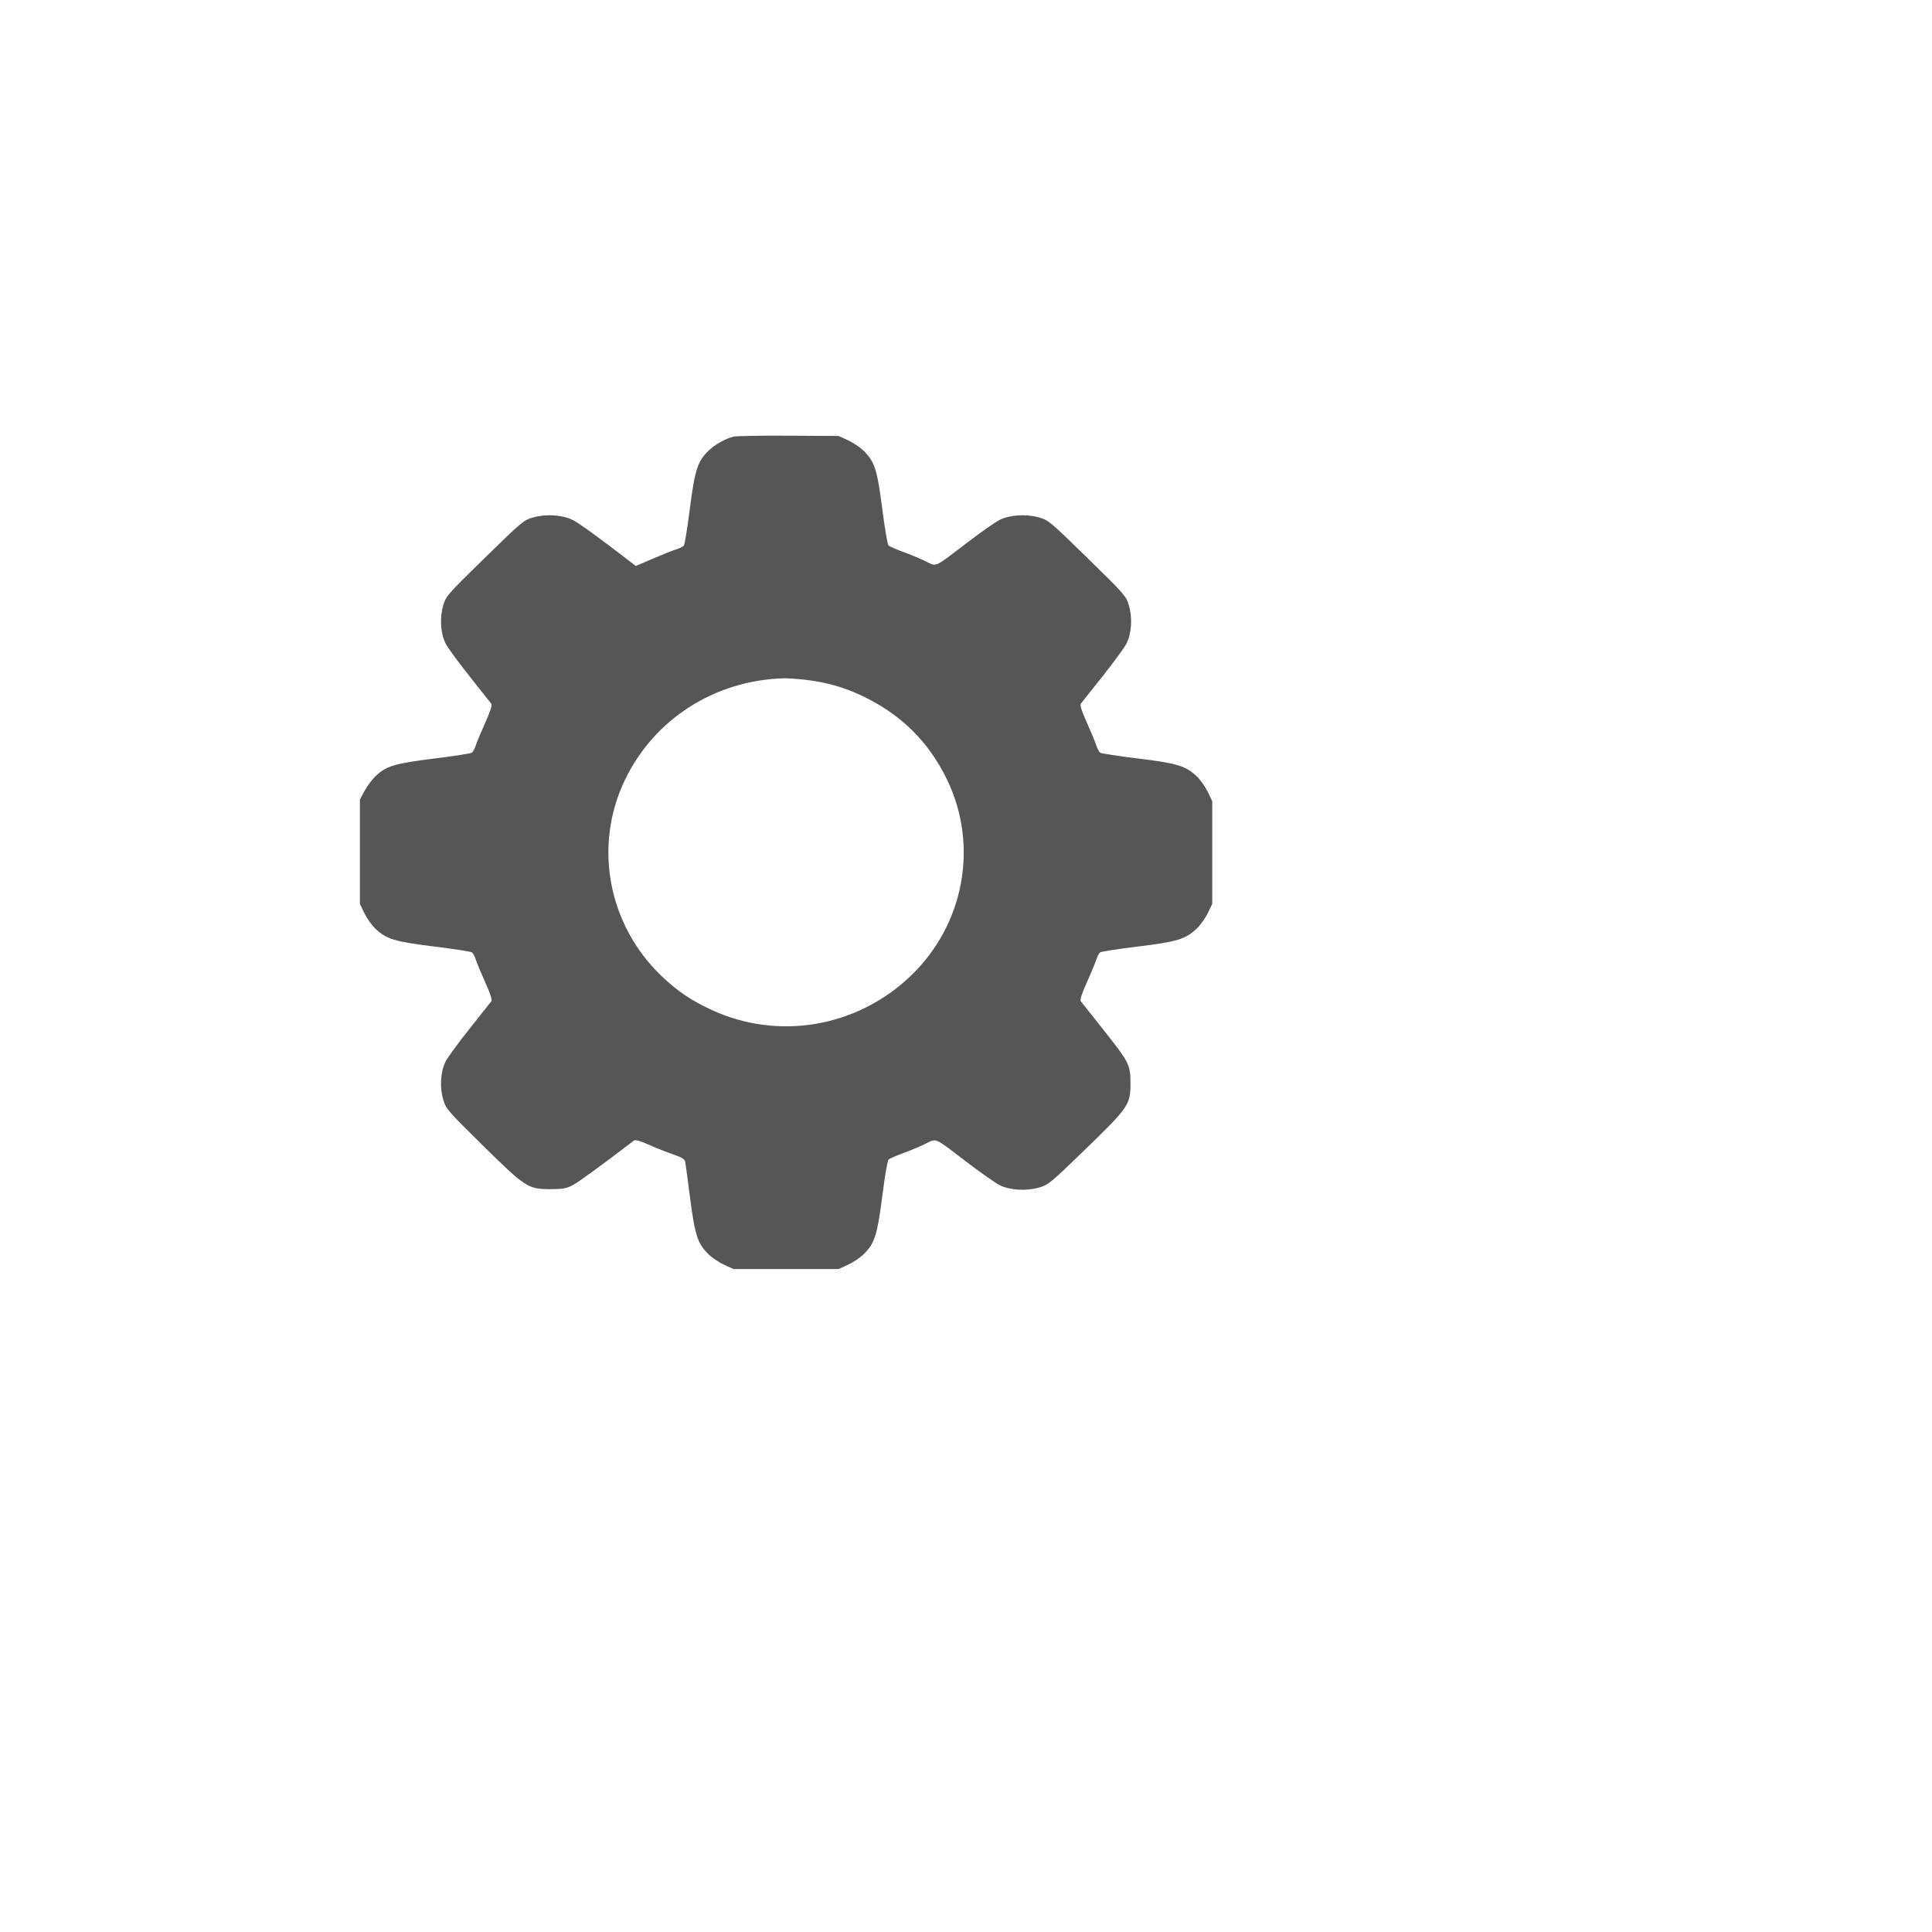 <svg width="102" height="102" viewBox="0 0 102 102" fill="none" xmlns="http://www.w3.org/2000/svg">
<g filter="url(#filter0_d_351_1062)">
<rect width="82" height="82" rx="30" fill="white"/>
</g>
<g opacity="0.8" filter="url(#filter1_i_351_1062)">
<path fill-rule="evenodd" clip-rule="evenodd" d="M38.726 19.052C38.288 19.161 37.737 19.473 37.396 19.806C36.826 20.363 36.682 20.813 36.421 22.854C36.292 23.868 36.15 24.744 36.106 24.801C36.062 24.858 35.881 24.948 35.703 25.003C35.525 25.057 34.971 25.277 34.473 25.492L33.566 25.881L33.24 25.629C31.713 24.447 30.56 23.612 30.228 23.448C29.687 23.18 28.832 23.126 28.152 23.317C27.648 23.458 27.56 23.532 25.59 25.458C23.62 27.383 23.544 27.469 23.399 27.962C23.204 28.628 23.259 29.463 23.535 29.991C23.646 30.204 24.213 30.979 24.796 31.712C25.378 32.446 25.892 33.094 25.938 33.153C25.994 33.225 25.891 33.547 25.623 34.143C25.404 34.629 25.18 35.169 25.124 35.342C25.069 35.516 24.976 35.693 24.918 35.736C24.86 35.779 23.96 35.919 22.919 36.048C20.825 36.306 20.373 36.444 19.807 36.998C19.63 37.171 19.375 37.515 19.242 37.762L19 38.211V40.965V43.72L19.231 44.2C19.358 44.465 19.612 44.828 19.796 45.008C20.378 45.577 20.829 45.716 22.926 45.972C23.963 46.099 24.86 46.238 24.918 46.281C24.976 46.324 25.069 46.501 25.124 46.675C25.18 46.848 25.404 47.388 25.623 47.874C25.891 48.469 25.994 48.792 25.938 48.864C25.892 48.922 25.378 49.571 24.796 50.304C24.213 51.038 23.646 51.813 23.535 52.026C23.258 52.556 23.203 53.389 23.401 54.055C23.546 54.543 23.633 54.645 25.459 56.444C27.734 58.687 27.878 58.781 29.039 58.781C29.704 58.781 29.895 58.748 30.225 58.577C30.537 58.415 31.743 57.537 33.465 56.219C33.543 56.16 33.782 56.226 34.258 56.438C34.633 56.605 35.209 56.833 35.537 56.944C35.969 57.091 36.145 57.195 36.172 57.319C36.192 57.414 36.31 58.284 36.435 59.253C36.686 61.213 36.833 61.66 37.408 62.222C37.592 62.402 37.964 62.651 38.234 62.775L38.726 63H41.5H44.274L44.766 62.775C45.036 62.651 45.408 62.402 45.592 62.222C46.175 61.653 46.317 61.213 46.578 59.163C46.706 58.149 46.855 57.276 46.908 57.223C46.961 57.17 47.301 57.019 47.664 56.887C48.028 56.756 48.561 56.533 48.849 56.393C49.472 56.089 49.264 55.998 51.055 57.363C51.781 57.917 52.554 58.459 52.772 58.568C53.314 58.838 54.167 58.892 54.848 58.698C55.348 58.557 55.451 58.471 57.293 56.687C59.587 54.464 59.683 54.323 59.684 53.188C59.684 52.213 59.618 52.085 58.204 50.304C57.622 49.571 57.108 48.922 57.062 48.864C57.007 48.792 57.109 48.469 57.377 47.874C57.596 47.388 57.82 46.848 57.876 46.675C57.931 46.501 58.024 46.324 58.082 46.281C58.14 46.238 59.036 46.099 60.074 45.972C62.168 45.717 62.597 45.584 63.198 45.007C63.386 44.826 63.644 44.462 63.77 44.199L64 43.72V41.008V38.297L63.769 37.816C63.642 37.552 63.388 37.188 63.205 37.009C62.622 36.439 62.171 36.301 60.074 36.044C59.036 35.918 58.14 35.779 58.082 35.736C58.024 35.693 57.931 35.516 57.876 35.342C57.82 35.169 57.596 34.629 57.377 34.143C57.109 33.547 57.007 33.225 57.062 33.153C57.108 33.094 57.622 32.446 58.204 31.712C58.787 30.979 59.354 30.204 59.465 29.991C59.741 29.463 59.796 28.628 59.6 27.962C59.456 27.469 59.38 27.383 57.41 25.458C55.44 23.532 55.352 23.458 54.848 23.317C54.166 23.125 53.312 23.18 52.772 23.449C52.554 23.558 51.781 24.1 51.055 24.654C49.264 26.019 49.472 25.928 48.849 25.624C48.561 25.484 48.028 25.261 47.664 25.13C47.301 24.998 46.961 24.847 46.908 24.794C46.855 24.741 46.706 23.868 46.578 22.854C46.317 20.804 46.175 20.364 45.592 19.794C45.408 19.615 45.036 19.366 44.766 19.242L44.274 19.017L41.632 19.002C40.179 18.994 38.871 19.016 38.726 19.052ZM42.472 31.884C43.559 32.006 44.487 32.26 45.417 32.691C47.513 33.661 49.017 35.128 49.998 37.158C51.691 40.66 50.9 44.857 48.037 47.564C45.202 50.246 41.076 50.938 37.57 49.319C36.505 48.828 35.788 48.345 34.963 47.564C32.1 44.857 31.309 40.66 33.002 37.158C34.548 33.957 37.736 31.92 41.368 31.811C41.562 31.805 42.059 31.838 42.472 31.884Z" fill="#2C2C2C"/>
</g>
<defs>
<filter id="filter0_d_351_1062" x="0" y="0" width="102" height="102" filterUnits="userSpaceOnUse" color-interpolation-filters="sRGB">
<feFlood flood-opacity="0" result="BackgroundImageFix"/>
<feColorMatrix in="SourceAlpha" type="matrix" values="0 0 0 0 0 0 0 0 0 0 0 0 0 0 0 0 0 0 127 0" result="hardAlpha"/>
<feOffset dx="10" dy="10"/>
<feGaussianBlur stdDeviation="5"/>
<feComposite in2="hardAlpha" operator="out"/>
<feColorMatrix type="matrix" values="0 0 0 0 0.731 0 0 0 0 0.816 0 0 0 0 0.9 0 0 0 0.26 0"/>
<feBlend mode="normal" in2="BackgroundImageFix" result="effect1_dropShadow_351_1062"/>
<feBlend mode="normal" in="SourceGraphic" in2="effect1_dropShadow_351_1062" result="shape"/>
</filter>
<filter id="filter1_i_351_1062" x="19" y="19" width="45" height="48" filterUnits="userSpaceOnUse" color-interpolation-filters="sRGB">
<feFlood flood-opacity="0" result="BackgroundImageFix"/>
<feBlend mode="normal" in="SourceGraphic" in2="BackgroundImageFix" result="shape"/>
<feColorMatrix in="SourceAlpha" type="matrix" values="0 0 0 0 0 0 0 0 0 0 0 0 0 0 0 0 0 0 127 0" result="hardAlpha"/>
<feOffset dy="4"/>
<feGaussianBlur stdDeviation="2"/>
<feComposite in2="hardAlpha" operator="arithmetic" k2="-1" k3="1"/>
<feColorMatrix type="matrix" values="0 0 0 0 0 0 0 0 0 0 0 0 0 0 0 0 0 0 1 0"/>
<feBlend mode="normal" in2="shape" result="effect1_innerShadow_351_1062"/>
</filter>
</defs>
</svg>
